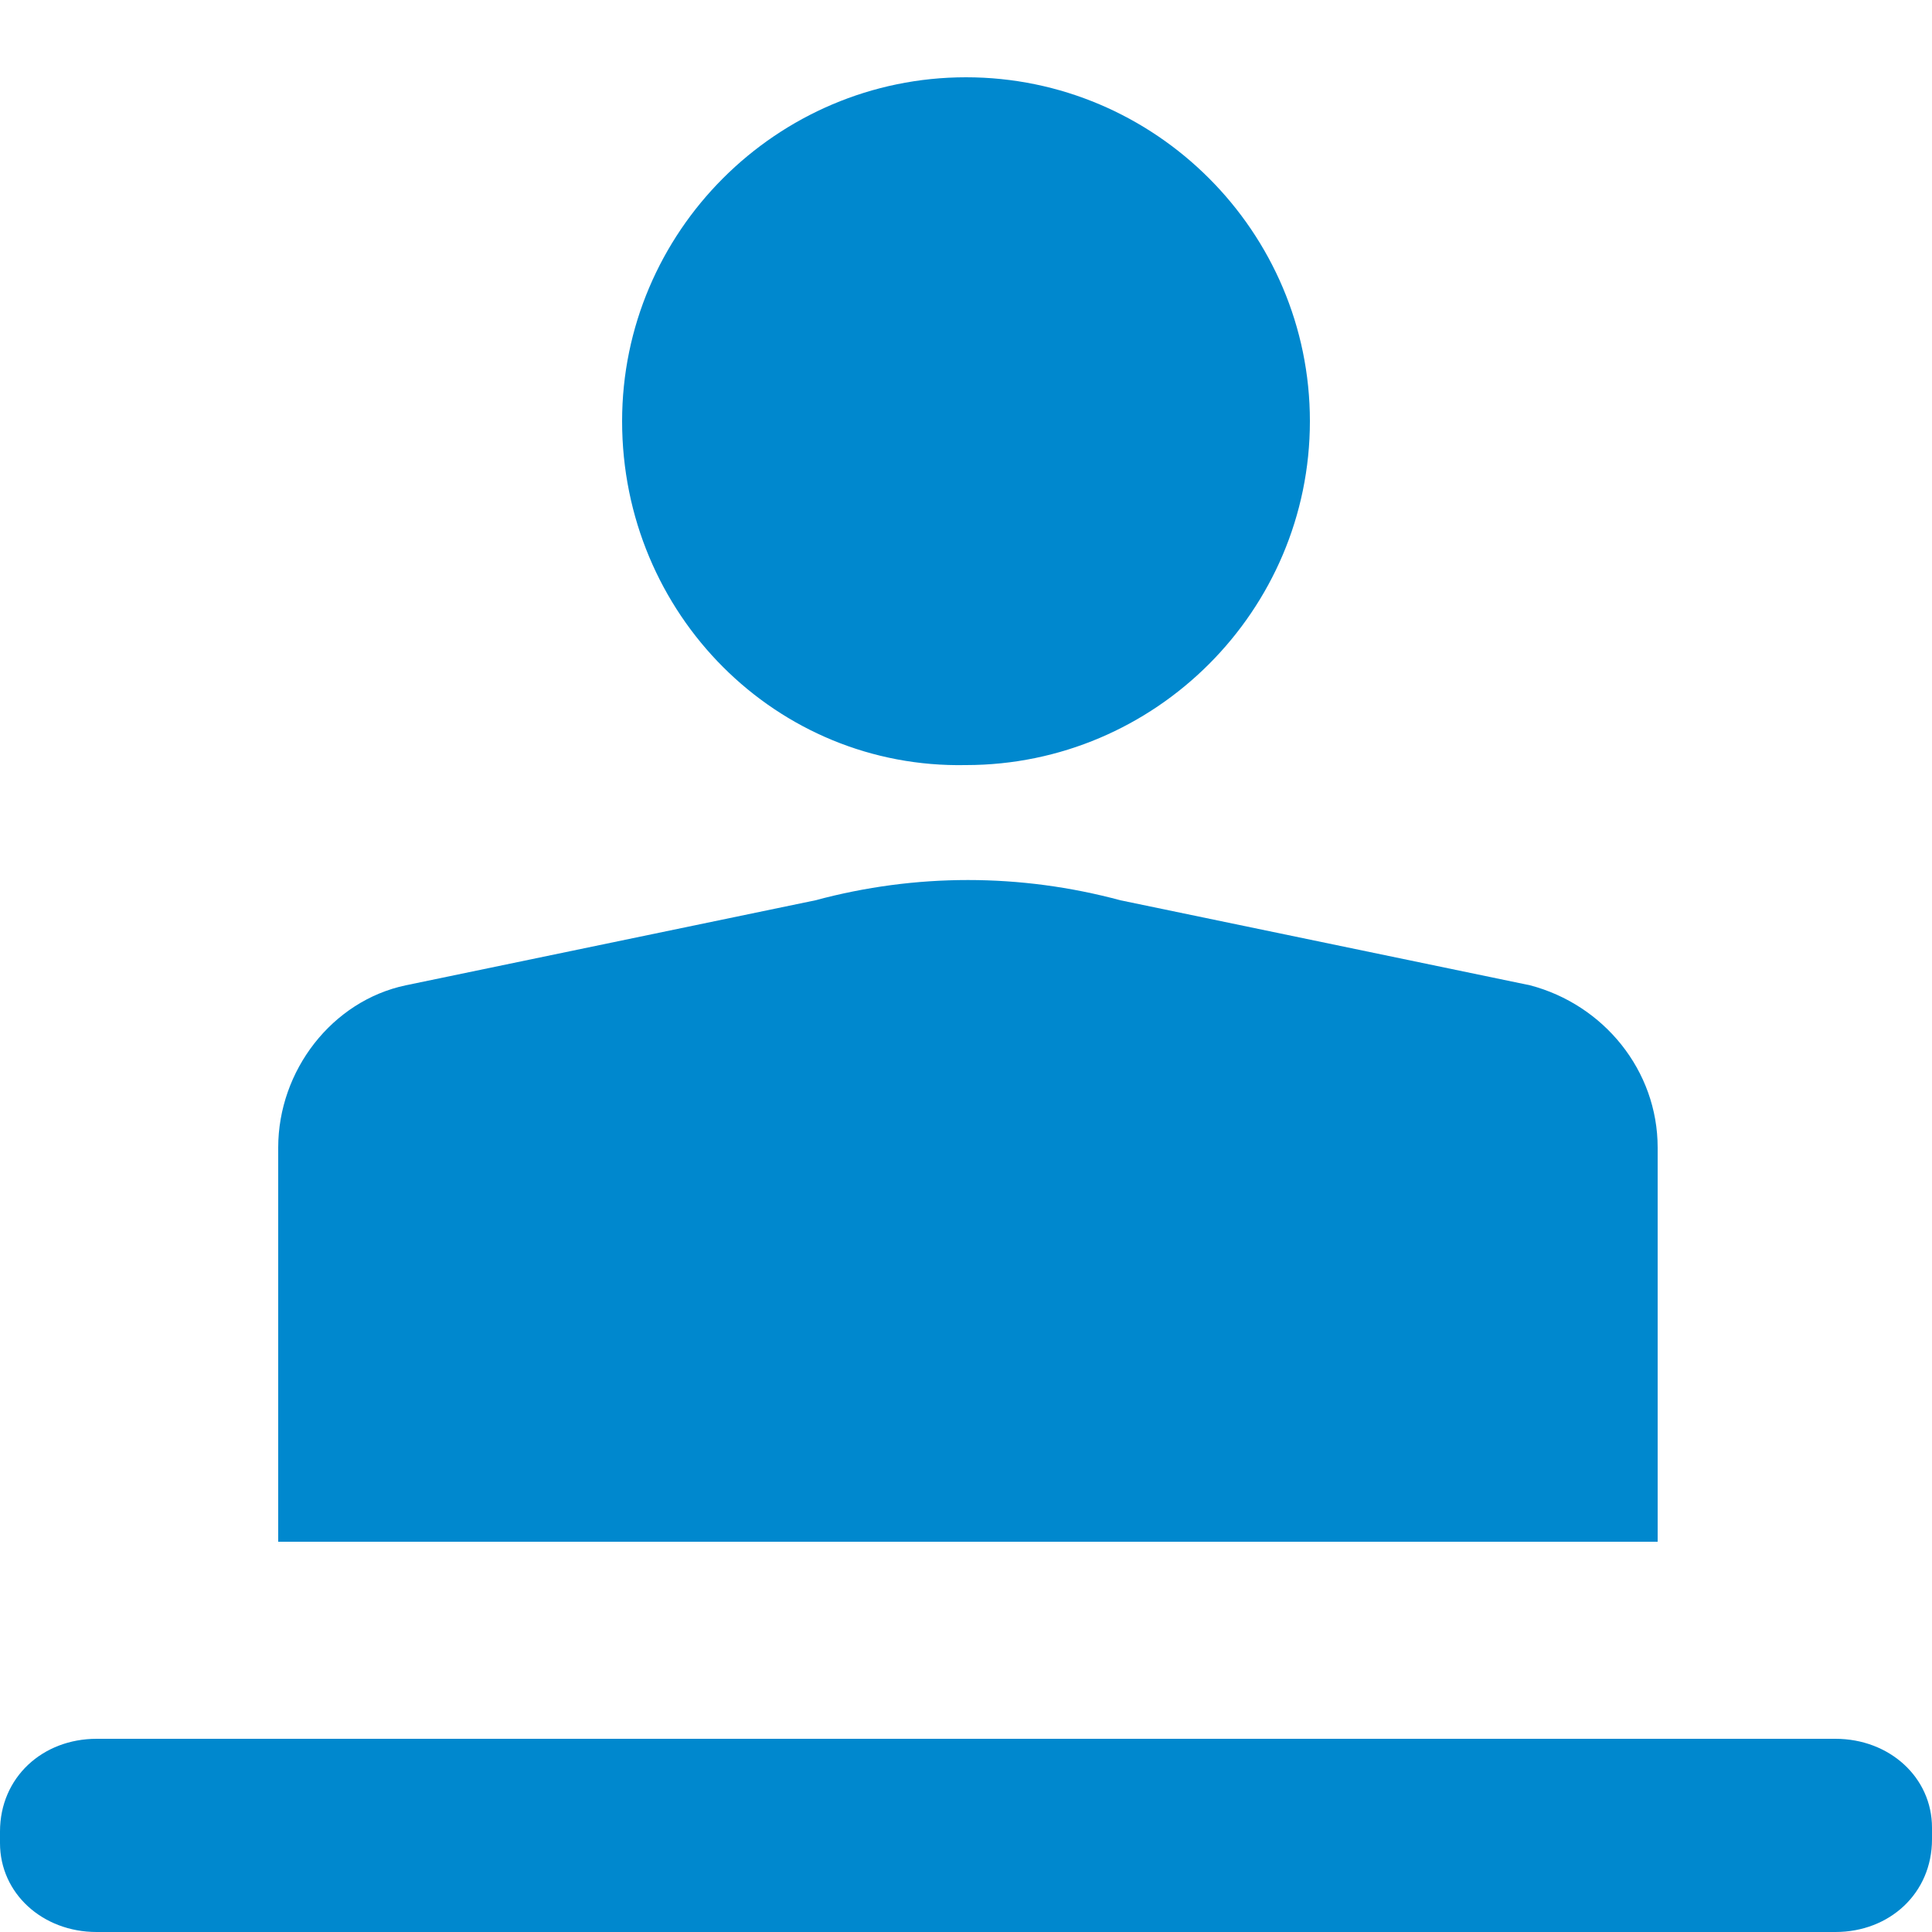 <?xml version="1.0" encoding="utf-8"?>
<!-- Generator: Adobe Illustrator 22.0.1, SVG Export Plug-In . SVG Version: 6.00 Build 0)  -->
<svg version="1.1" id="Calque_1" xmlns="http://www.w3.org/2000/svg" xmlns:xlink="http://www.w3.org/1999/xlink" x="0px" y="0px"
	 viewBox="0 0 50 50" style="enable-background:new 0 0 50 50;" xml:space="preserve">
<style type="text/css">
	.st0{fill:#0088CE;}
</style>
<title>Icons/Interface/Compte_Disconnect</title>
<desc>Created with Sketch.</desc>
<g id="Icons_x2F_Interface_x2F_Compte_x5F_Disconnect">
	<g id="Combined-Shape">
		<path id="path-1_1_" class="st0" d="M47.5,50h-45C1.1,50,0,49,0,47.7v-0.3C0,46,1.1,45,2.5,45h45c1.4,0,2.5,1,2.5,2.3v0.3
			C50,49,48.9,50,47.5,50z M16.1,10.9C16.1,6,20.1,2,25,2s8.9,4,8.9,8.9s-4,8.9-8.9,8.9C20.1,19.9,16.1,15.9,16.1,10.9z M7.2,39.9
			V29.7c0-2,1.4-3.8,3.3-4.2l10.6-2.2c2.6-0.7,5.3-0.7,7.9,0l10.6,2.2c1.9,0.5,3.3,2.2,3.3,4.2v10.2H7.2z"/>
	</g>
</g>
</svg>
